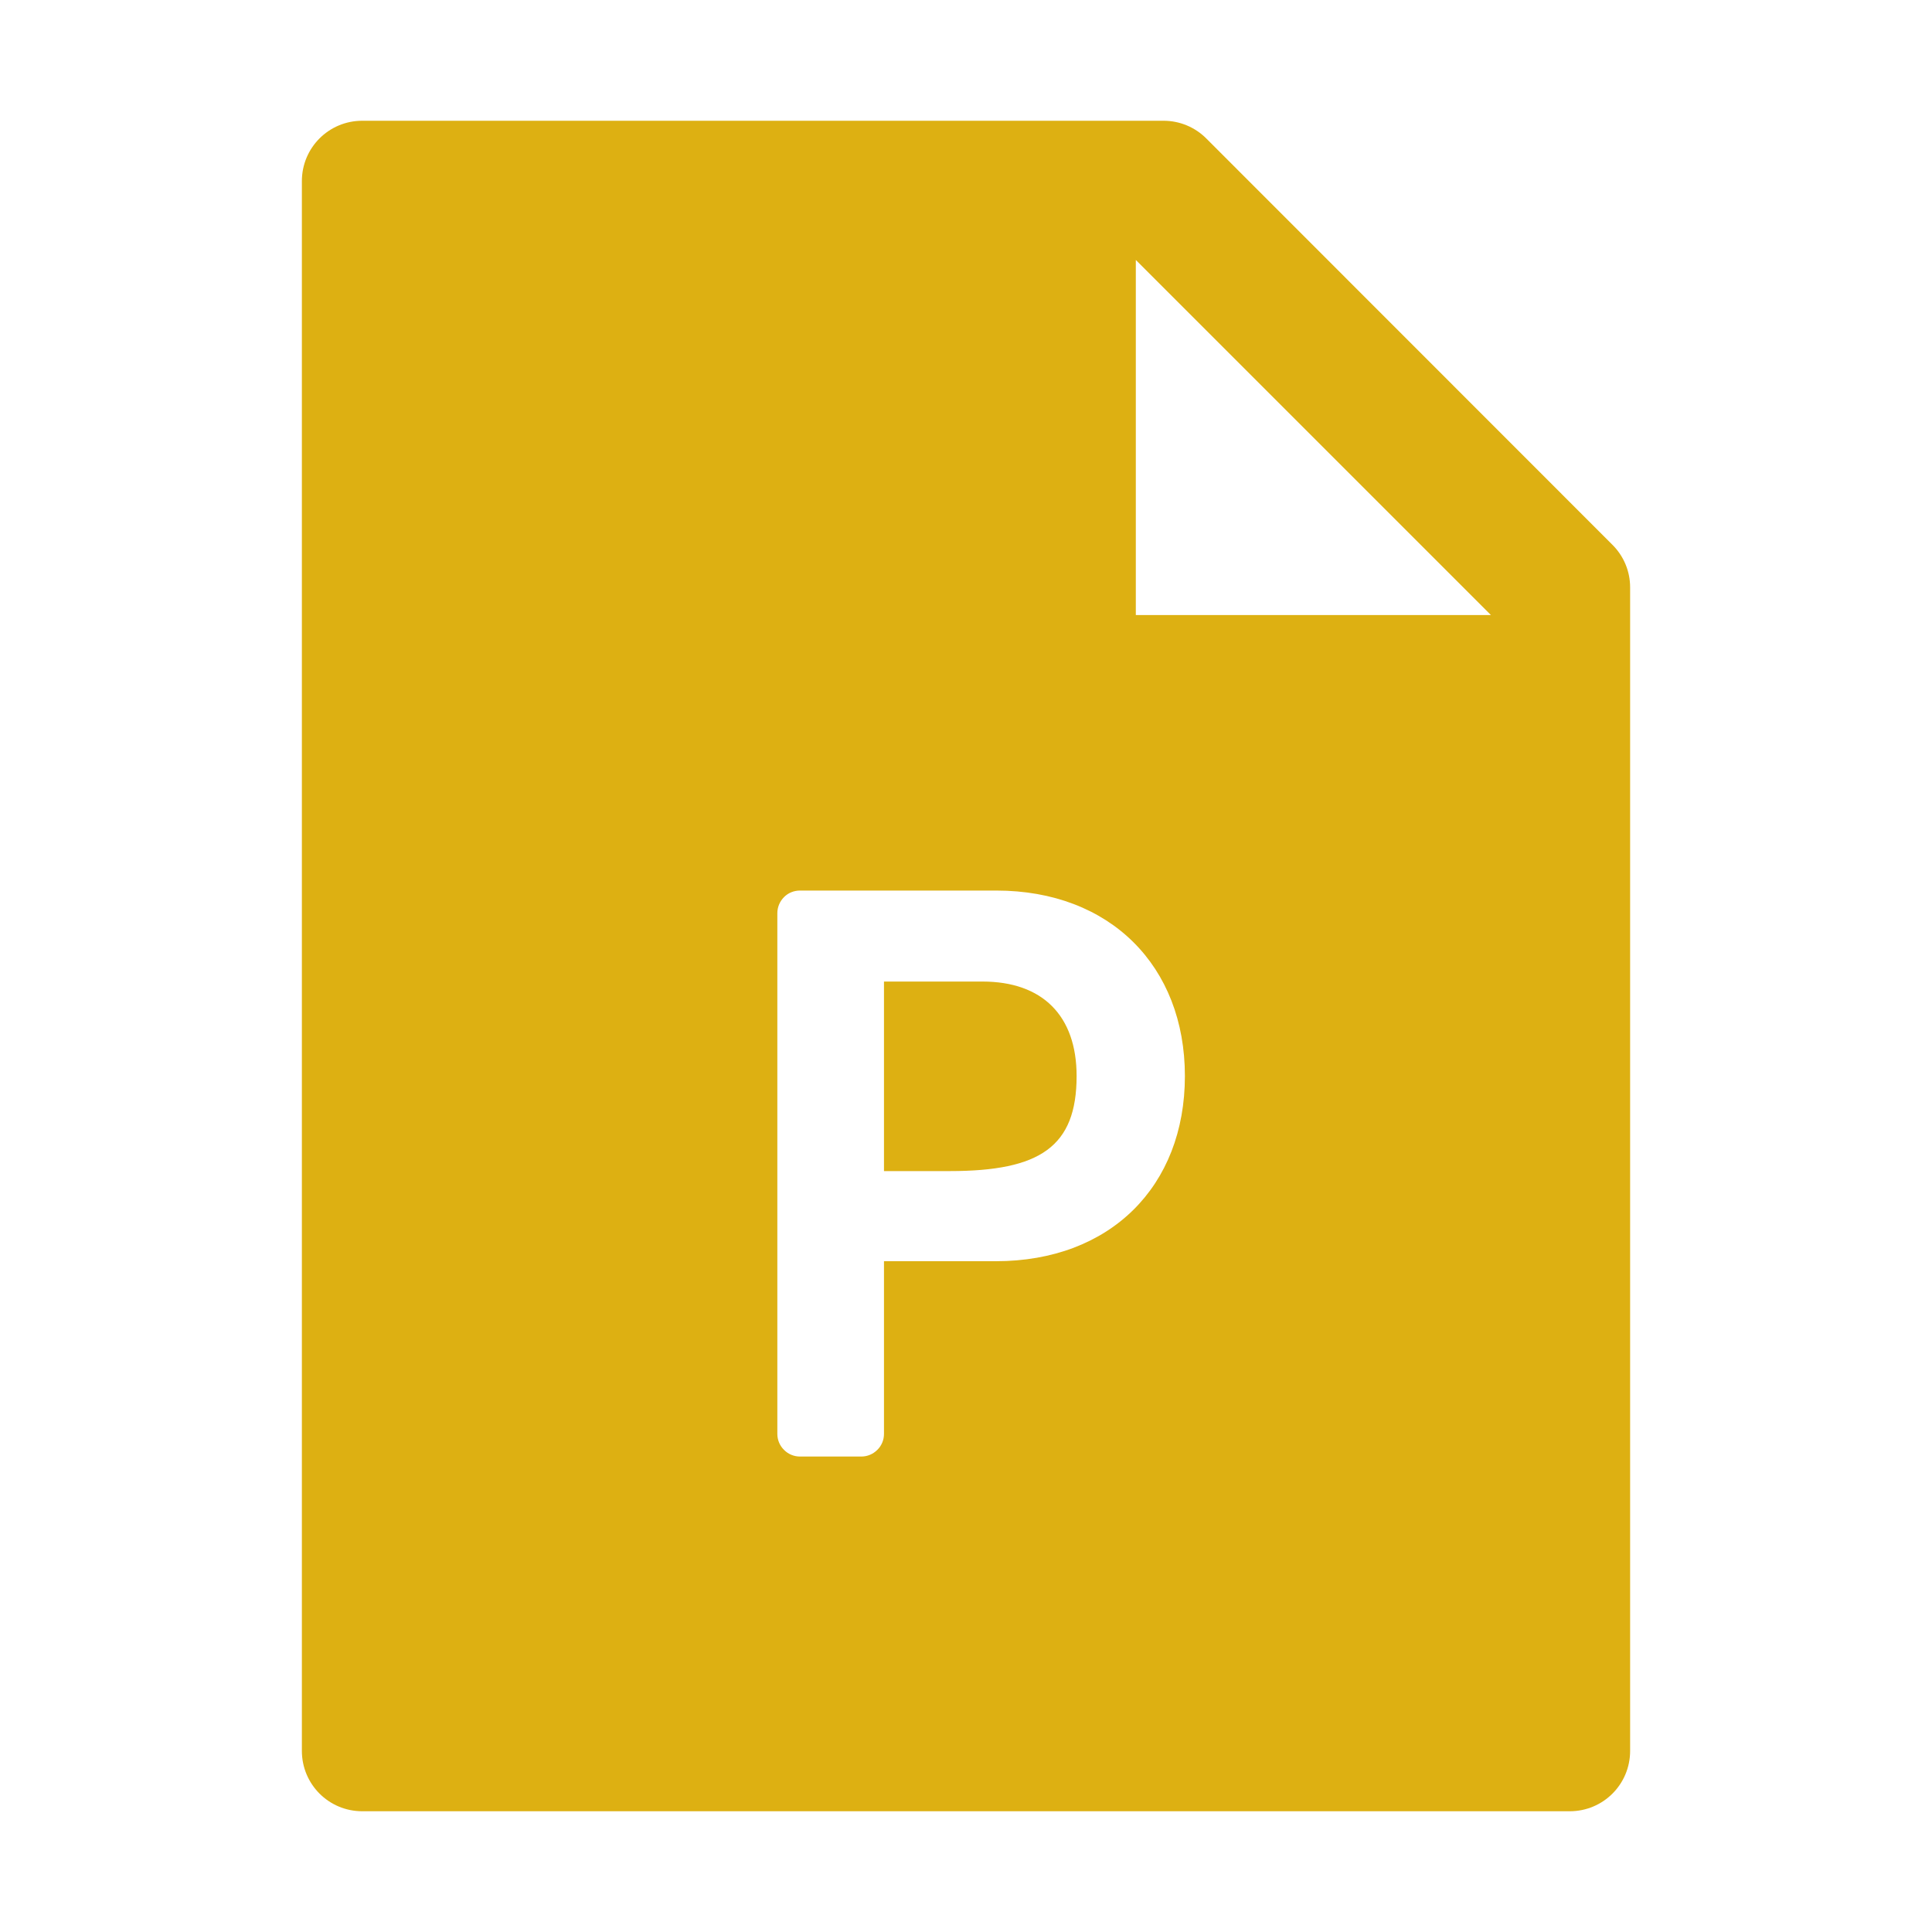 <svg width="20" height="20" viewBox="0 0 20 20" fill="none" xmlns="http://www.w3.org/2000/svg">
<path d="M16.691 5.639C16.809 5.756 16.875 5.914 16.875 6.08V18.125C16.875 18.471 16.596 18.75 16.25 18.75H3.75C3.404 18.75 3.125 18.471 3.125 18.125V1.875C3.125 1.529 3.404 1.25 3.75 1.25H12.045C12.211 1.25 12.371 1.316 12.488 1.434L16.691 5.639ZM15.434 6.367L11.758 2.691V6.367H15.434ZM9.151 14.844V13.056H10.309C11.492 13.056 12.266 12.281 12.266 11.139C12.266 10.002 11.493 9.219 10.313 9.219H8.281C8.219 9.219 8.159 9.243 8.116 9.287C8.072 9.331 8.047 9.391 8.047 9.453V14.844C8.047 14.906 8.072 14.966 8.116 15.009C8.159 15.053 8.219 15.078 8.281 15.078H8.917C8.979 15.078 9.038 15.053 9.082 15.009C9.126 14.966 9.151 14.906 9.151 14.844ZM9.151 12.123H9.833C10.767 12.123 11.145 11.87 11.145 11.139C11.145 10.514 10.791 10.161 10.171 10.161H9.151V12.123Z" fill="#DDB012"/>
</svg>
